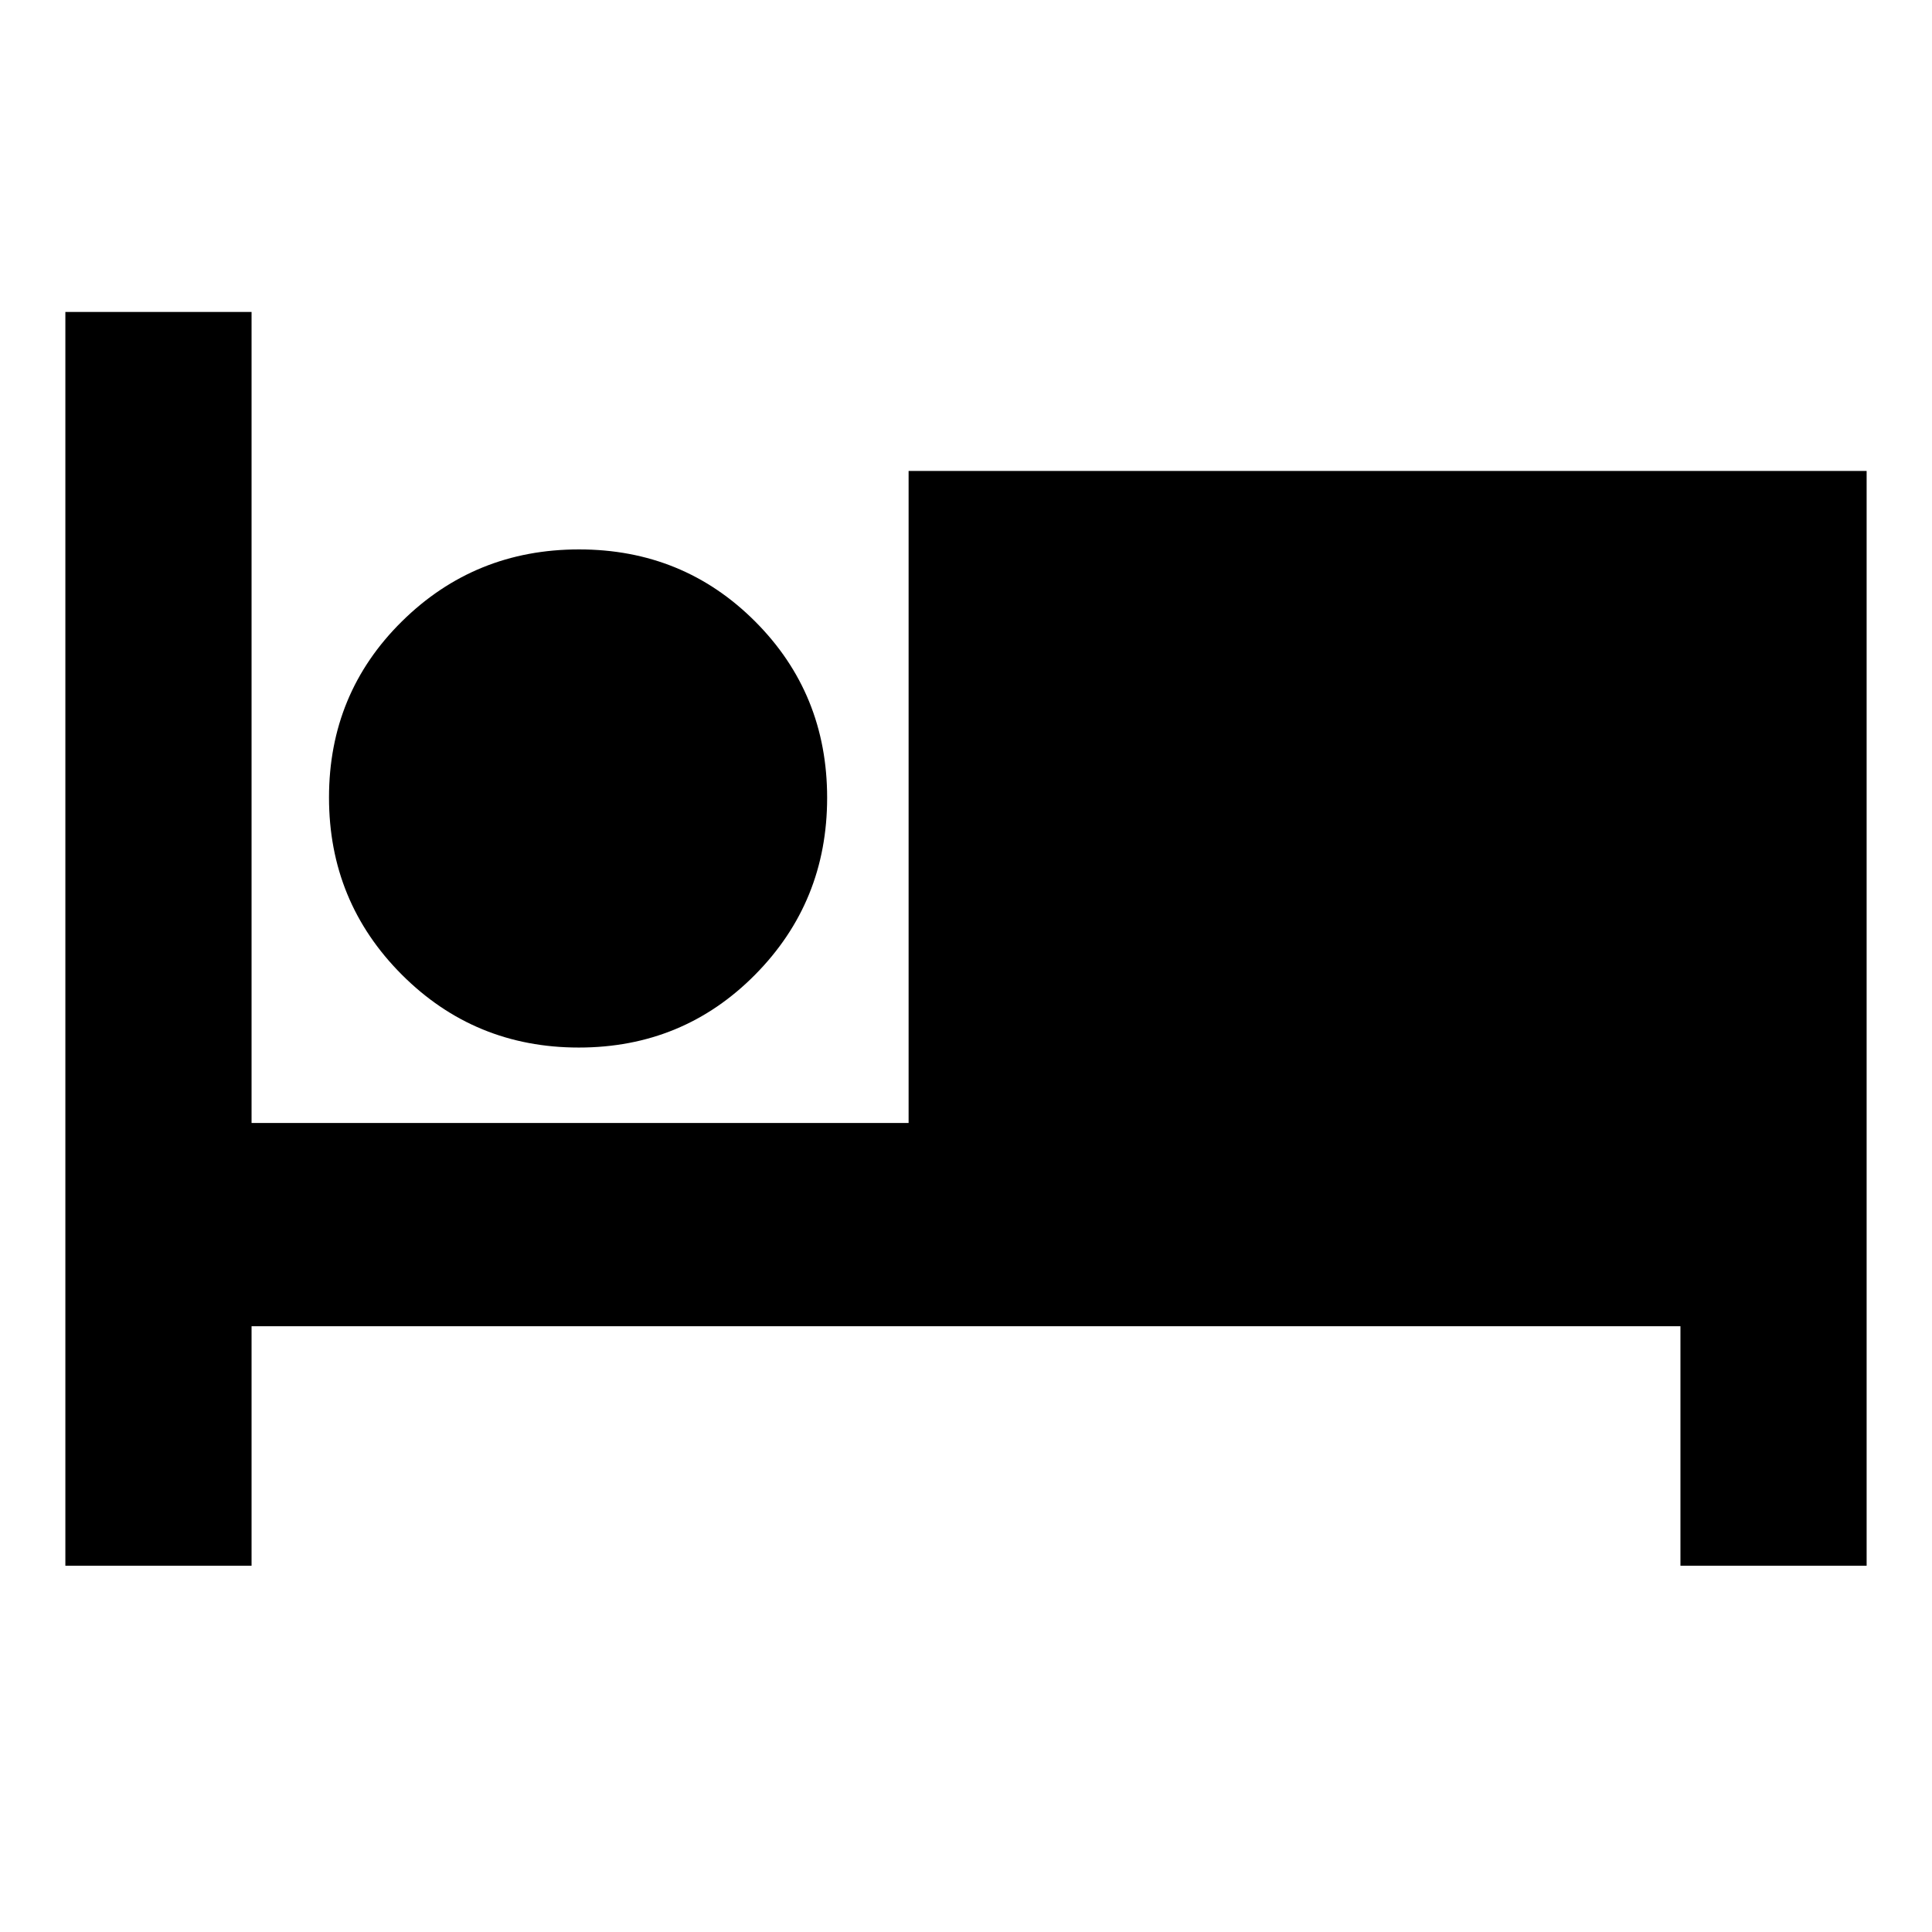 <svg xmlns="http://www.w3.org/2000/svg" height="24" viewBox="0 -960 960 960" width="24"><path d="M32.48-182v-623H125v403h326.48v-324h476.04v544H835v-119H125v119H32.48ZM287.6-439.48q-51.77 0-87.95-36.23-36.17-36.24-36.17-88 0-51.77 36.23-87.53 36.24-35.76 88-35.76 51.77 0 87.53 35.82T411-563.6q0 51.77-35.82 87.95-35.82 36.17-87.58 36.17Zm-.08-84.04q17 0 28.5-11.5t11.5-28.5q0-17-11.5-28.5t-28.5-11.5q-17 0-28.5 11.5t-11.5 28.5q0 17 11.5 28.5t28.5 11.5Zm0 0q-17 0-28.5-11.5t-11.5-28.5q0-17 11.5-28.5t28.5-11.5q17 0 28.5 11.5t11.5 28.5q0 17-11.5 28.5t-28.5 11.5Z"/></svg>